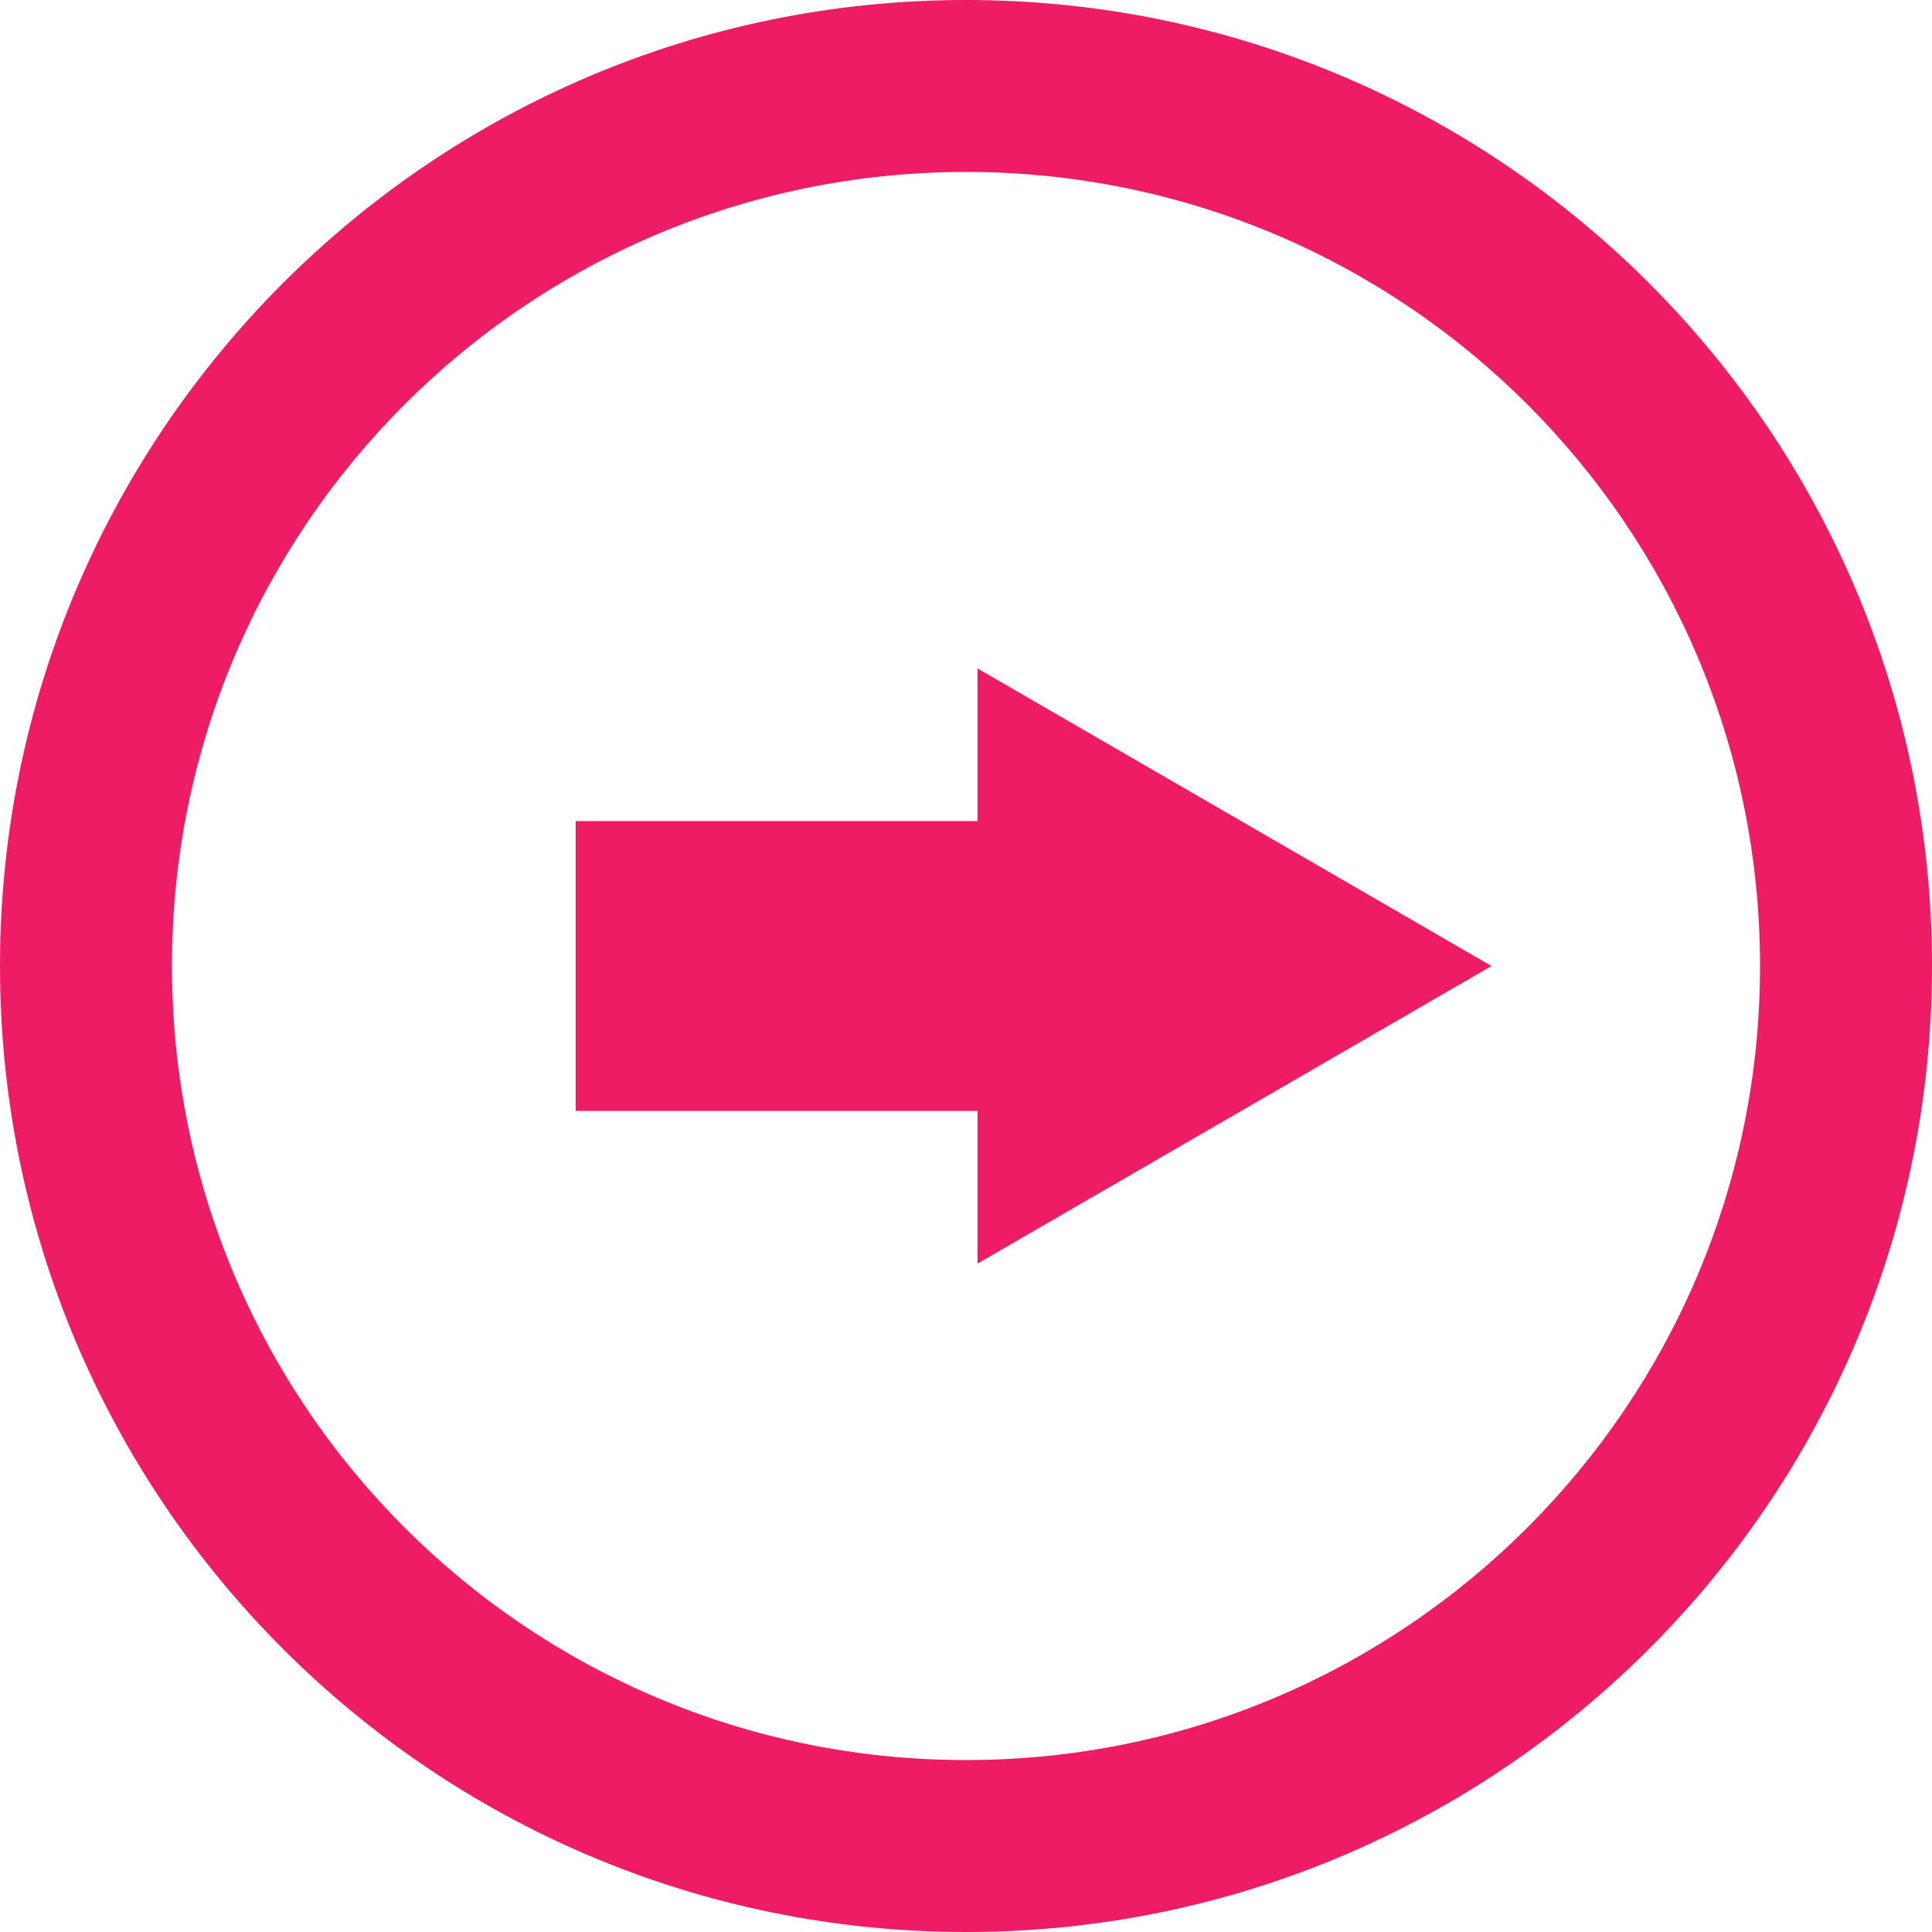 <?xml version="1.0" encoding="utf-8"?>
<!-- Generator: Adobe Illustrator 22.1.0, SVG Export Plug-In . SVG Version: 6.00 Build 0)  -->
<svg version="1.1" xmlns="http://www.w3.org/2000/svg" xmlns:xlink="http://www.w3.org/1999/xlink" x="0px" y="0px"
	 viewBox="0 0 100 100" style="enable-background:new 0 0 100 100;" xml:space="preserve">
<style type="text/css">
	.st0{display:none;}
	.st1{display:inline;}
	.st2{fill:#F05861;}
	.st3{fill:#9755A1;}
	.st4{fill:#ED1C64;}
</style>
<g id="Layer_1" class="st0">
	<g class="st1">
		<g>
			<g>
				<polygon class="st2" points="77.2,50 50.6,34.6 50.6,65.4 				"/>
			</g>
			<g>
				<rect x="29.8" y="42.5" class="st2" width="29.7" height="15"/>
			</g>
			<g>
				<path class="st2" d="M50,100C22.4,100,0,77.6,0,50S22.4,0,50,0s50,22.4,50,50S77.6,100,50,100z M50,8.9
					C27.3,8.9,8.9,27.3,8.9,50S27.3,91.1,50,91.1S91.1,72.7,91.1,50S72.7,8.9,50,8.9z"/>
			</g>
		</g>
	</g>
</g>
<g id="Layer_2" class="st0">
	<g class="st1">
		<g>
			<g>
				<polygon class="st3" points="77.2,50 50.6,34.6 50.6,65.4 				"/>
			</g>
			<g>
				<rect x="29.8" y="42.5" class="st3" width="29.7" height="15"/>
			</g>
			<g>
				<path class="st3" d="M50,100C22.4,100,0,77.6,0,50S22.4,0,50,0s50,22.4,50,50S77.6,100,50,100z M50,8.9
					C27.3,8.9,8.9,27.3,8.9,50S27.3,91.1,50,91.1S91.1,72.7,91.1,50S72.7,8.9,50,8.9z"/>
			</g>
		</g>
	</g>
</g>
<g id="Layer_3">
	<g>
		<g>
			<polygon class="st4" points="77.2,50 50.6,34.6 50.6,65.4 			"/>
		</g>
		<g>
			<rect x="29.8" y="42.5" class="st4" width="29.7" height="15"/>
		</g>
		<g>
			<path class="st4" d="M50,100C22.4,100,0,77.6,0,50S22.4,0,50,0s50,22.4,50,50S77.6,100,50,100z M50,8.9C27.3,8.9,8.9,27.3,8.9,50
				S27.3,91.1,50,91.1S91.1,72.7,91.1,50S72.7,8.9,50,8.9z"/>
		</g>
	</g>
</g>
</svg>
